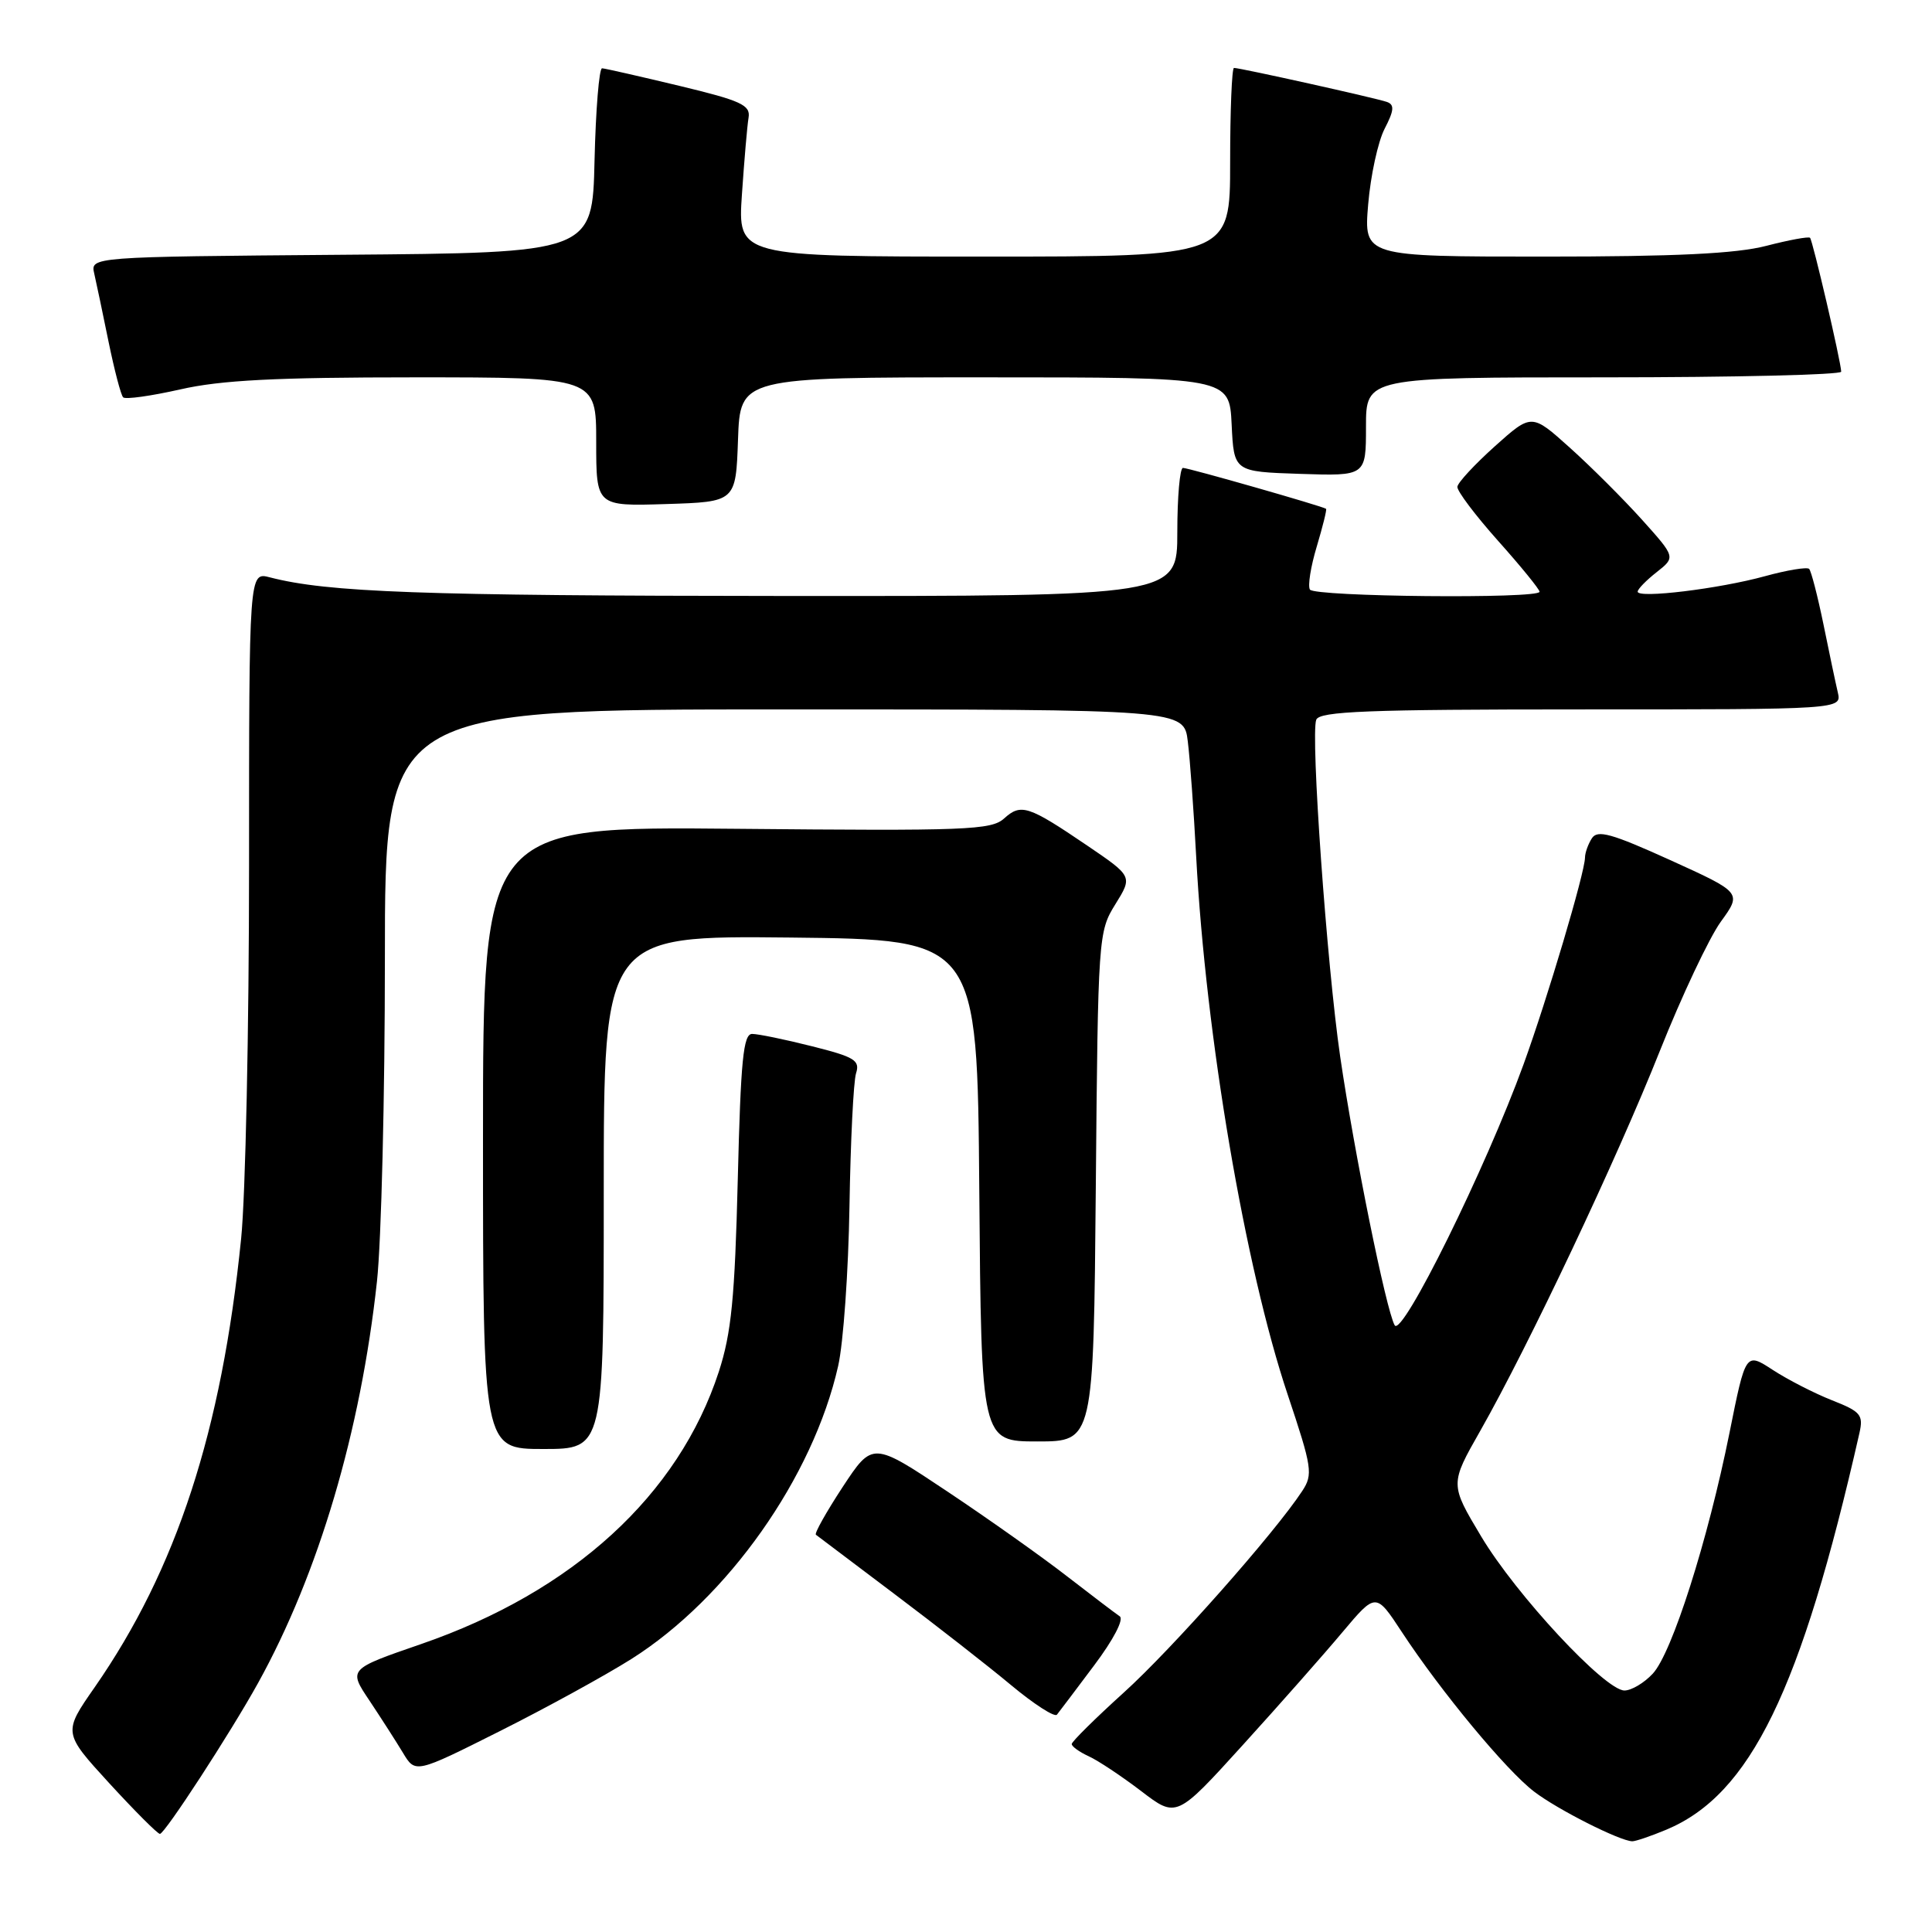 <?xml version="1.0" encoding="UTF-8" standalone="no"?>
<!DOCTYPE svg PUBLIC "-//W3C//DTD SVG 1.1//EN" "http://www.w3.org/Graphics/SVG/1.1/DTD/svg11.dtd" >
<svg xmlns="http://www.w3.org/2000/svg" xmlns:xlink="http://www.w3.org/1999/xlink" version="1.1" viewBox="0 0 256 256">
 <g >
 <path fill="currentColor"
d=" M 220.78 242.45 C 231.94 237.79 238.64 224.02 246.39 189.86 C 246.92 187.48 246.56 187.04 242.74 185.54 C 240.41 184.62 236.88 182.81 234.90 181.52 C 231.31 179.18 231.31 179.18 229.17 189.84 C 226.30 204.12 221.55 219.04 219.00 221.77 C 217.86 223.00 216.17 224.00 215.25 224.00 C 212.68 224.00 200.88 211.32 196.26 203.58 C 192.12 196.66 192.12 196.66 196.15 189.58 C 202.56 178.29 214.22 153.63 219.94 139.25 C 222.84 131.96 226.48 124.26 228.01 122.14 C 230.81 118.28 230.81 118.28 221.32 113.97 C 213.51 110.43 211.67 109.92 210.93 111.08 C 210.43 111.86 210.02 113.01 210.02 113.64 C 209.99 115.66 205.06 132.25 201.89 141.00 C 196.88 154.80 185.76 177.32 184.80 175.60 C 183.66 173.58 179.45 152.76 177.58 140.00 C 175.81 127.83 173.64 97.37 174.41 95.37 C 174.84 94.25 181.22 94.00 209.49 94.00 C 244.04 94.00 244.04 94.00 243.52 91.75 C 243.23 90.51 242.37 86.44 241.61 82.69 C 240.84 78.95 239.99 75.66 239.72 75.38 C 239.44 75.11 236.80 75.54 233.86 76.35 C 227.79 78.02 217.00 79.33 217.00 78.40 C 217.00 78.06 218.13 76.90 219.52 75.81 C 222.03 73.83 222.03 73.83 217.57 68.86 C 215.11 66.13 210.82 61.84 208.02 59.33 C 202.95 54.77 202.95 54.77 198.08 59.13 C 195.40 61.54 193.16 63.95 193.11 64.50 C 193.05 65.05 195.48 68.27 198.50 71.66 C 201.53 75.05 204.00 78.09 204.00 78.41 C 204.00 79.37 174.17 79.08 173.57 78.12 C 173.27 77.63 173.68 75.06 174.48 72.41 C 175.27 69.76 175.83 67.52 175.71 67.42 C 175.30 67.09 157.49 62.00 156.75 62.00 C 156.34 62.00 156.00 65.83 156.00 70.50 C 156.00 79.00 156.00 79.00 103.75 78.97 C 55.81 78.94 43.42 78.49 35.75 76.50 C 33.00 75.78 33.00 75.78 33.00 114.79 C 33.00 136.24 32.53 158.45 31.95 164.14 C 29.37 189.65 23.39 207.96 12.56 223.55 C 8.35 229.59 8.35 229.59 14.49 236.30 C 17.87 239.98 20.88 243.00 21.19 243.00 C 21.83 243.00 30.53 229.63 34.20 223.00 C 42.21 208.52 47.79 189.67 49.95 169.79 C 50.53 164.45 51.00 145.21 51.00 127.04 C 51.00 94.00 51.00 94.00 103.94 94.00 C 156.88 94.00 156.88 94.00 157.39 98.25 C 157.68 100.59 158.18 107.45 158.50 113.50 C 159.77 137.34 164.97 167.90 170.62 184.78 C 173.87 194.49 174.00 195.36 172.55 197.57 C 168.91 203.12 155.28 218.52 148.91 224.27 C 145.12 227.70 142.02 230.77 142.01 231.09 C 142.00 231.41 143.01 232.14 144.25 232.71 C 145.49 233.27 148.61 235.35 151.20 237.32 C 155.89 240.91 155.89 240.91 164.70 231.20 C 169.54 225.87 175.48 219.14 177.90 216.25 C 182.31 211.01 182.31 211.01 185.75 216.25 C 190.93 224.14 199.59 234.59 203.28 237.40 C 206.39 239.78 214.61 243.93 216.28 243.98 C 216.71 243.99 218.74 243.30 220.78 242.45 Z  M 83.67 219.82 C 96.43 211.76 107.73 195.75 111.06 181.00 C 111.75 177.97 112.42 168.45 112.56 159.84 C 112.70 151.23 113.09 143.30 113.43 142.22 C 113.98 140.50 113.24 140.05 107.57 138.63 C 104.01 137.73 100.45 137.00 99.66 137.00 C 98.49 137.00 98.15 140.47 97.76 156.25 C 97.37 171.98 96.91 176.64 95.25 181.75 C 89.92 198.10 75.92 210.91 55.79 217.85 C 46.16 221.17 46.16 221.17 48.95 225.33 C 50.48 227.63 52.48 230.74 53.39 232.25 C 55.04 235.00 55.04 235.00 66.20 229.40 C 72.34 226.32 80.20 222.01 83.67 219.82 Z  M 144.98 220.67 C 147.53 217.28 148.95 214.56 148.37 214.17 C 147.82 213.80 144.70 211.43 141.43 208.90 C 138.17 206.36 131.03 201.30 125.56 197.65 C 115.62 191.02 115.62 191.02 111.66 197.03 C 109.49 200.34 107.89 203.19 108.11 203.36 C 108.32 203.53 113.00 207.06 118.50 211.20 C 124.00 215.34 130.97 220.78 134.00 223.31 C 137.03 225.83 139.75 227.58 140.05 227.20 C 140.36 226.81 142.58 223.88 144.98 220.67 Z  M 80.00 157.98 C 80.00 123.97 80.00 123.97 104.75 124.23 C 129.50 124.50 129.50 124.50 129.76 157.75 C 130.03 191.00 130.03 191.00 137.46 191.00 C 144.90 191.00 144.90 191.00 145.20 157.25 C 145.49 124.06 145.54 123.44 147.79 119.82 C 150.08 116.13 150.08 116.13 144.06 112.04 C 136.25 106.74 135.29 106.43 133.05 108.45 C 131.36 109.99 128.03 110.11 97.59 109.82 C 64.00 109.50 64.00 109.50 64.00 150.75 C 64.00 192.00 64.00 192.00 72.00 192.00 C 80.00 192.00 80.00 192.00 80.00 157.98 Z  M 97.79 58.25 C 98.08 50.00 98.08 50.00 130.49 50.00 C 162.90 50.00 162.90 50.00 163.20 56.25 C 163.50 62.50 163.50 62.50 172.25 62.79 C 181.00 63.08 181.00 63.08 181.00 56.54 C 181.00 50.00 181.00 50.00 212.50 50.00 C 229.82 50.00 243.99 49.66 243.97 49.25 C 243.93 47.90 240.19 31.86 239.84 31.51 C 239.65 31.32 237.04 31.80 234.03 32.58 C 230.05 33.61 222.05 34.00 204.64 34.00 C 180.71 34.00 180.71 34.00 181.29 27.08 C 181.61 23.27 182.59 18.76 183.47 17.06 C 184.73 14.63 184.79 13.87 183.78 13.51 C 182.39 13.01 164.35 9.00 163.51 9.00 C 163.23 9.00 163.00 14.62 163.00 21.50 C 163.00 34.00 163.00 34.00 130.37 34.00 C 97.75 34.00 97.75 34.00 98.31 25.75 C 98.62 21.21 99.01 16.64 99.19 15.58 C 99.46 13.92 98.20 13.34 90.00 11.37 C 84.78 10.12 80.18 9.07 79.78 9.05 C 79.39 9.02 78.94 14.51 78.78 21.25 C 78.50 33.50 78.50 33.50 45.23 33.76 C 11.97 34.03 11.97 34.03 12.49 36.26 C 12.77 37.49 13.63 41.56 14.39 45.31 C 15.16 49.05 16.02 52.36 16.32 52.65 C 16.62 52.95 20.02 52.47 23.88 51.60 C 29.25 50.37 36.52 50.00 54.95 50.00 C 79.00 50.00 79.00 50.00 79.00 58.54 C 79.00 67.08 79.00 67.08 88.25 66.79 C 97.50 66.50 97.50 66.50 97.79 58.25 Z "/>
</g>
</svg>